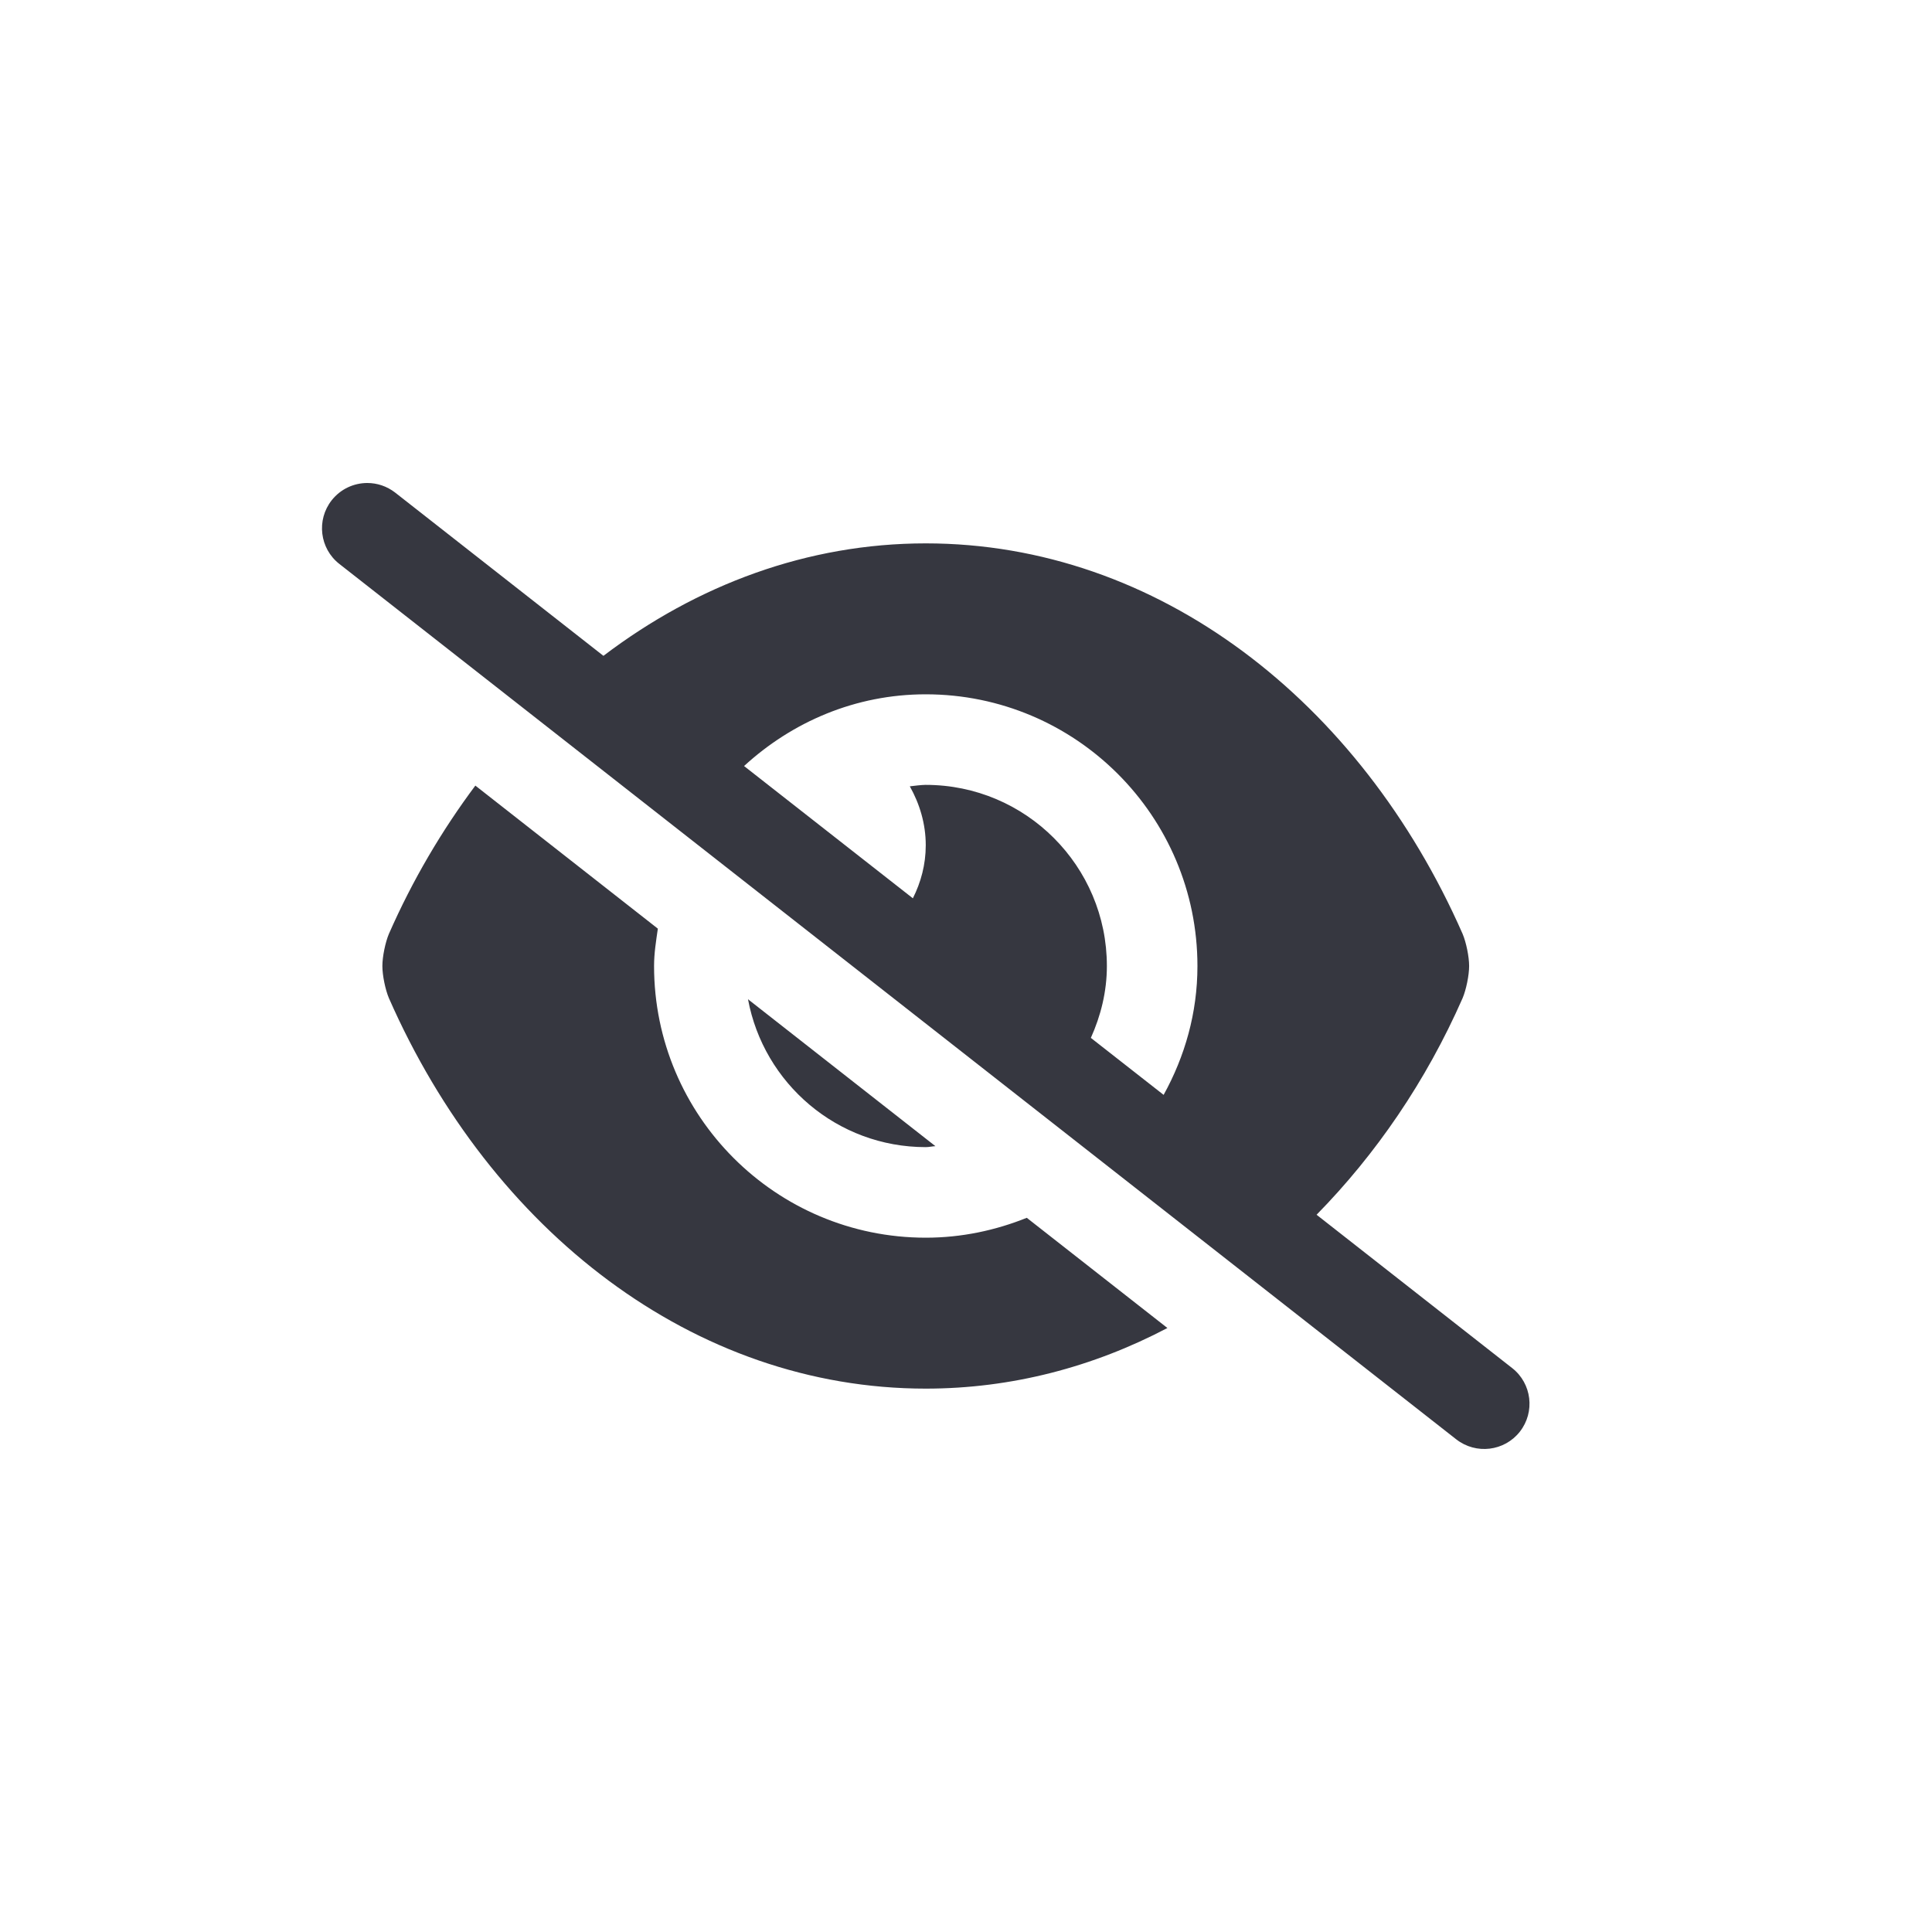 <svg width="24" height="24" viewBox="0 0 24 24" fill="none" xmlns="http://www.w3.org/2000/svg">
  <path d="M11.62 14.238L9.292 12.413C9.486 13.458 10.399 14.25 11.5 14.25C11.541 14.25 11.579 14.24 11.62 14.238ZM11.501 15.375H11.5C9.637 15.375 8.125 13.863 8.125 12C8.125 11.841 8.15 11.689 8.172 11.536L5.905 9.759C5.489 10.316 5.125 10.932 4.831 11.601C4.787 11.705 4.75 11.884 4.75 12C4.75 12.117 4.787 12.295 4.831 12.399C6.103 15.292 8.619 17.25 11.5 17.25C12.566 17.25 13.581 16.981 14.502 16.497L12.755 15.128C12.367 15.284 11.945 15.375 11.501 15.375ZM18.785 16.995L16.355 15.09C17.09 14.341 17.713 13.436 18.169 12.399C18.213 12.295 18.25 12.116 18.25 12C18.25 11.883 18.213 11.705 18.169 11.601C16.897 8.708 14.381 6.75 11.5 6.75C10.031 6.75 8.659 7.264 7.496 8.147L4.91 6.12C4.806 6.039 4.684 6 4.563 6C4.396 6 4.231 6.074 4.12 6.215C3.928 6.46 3.971 6.814 4.215 7.005L18.09 17.88C18.336 18.072 18.689 18.028 18.88 17.785C19.072 17.54 19.029 17.186 18.785 16.995ZM14.875 12.002C14.875 12.584 14.718 13.125 14.455 13.601L13.551 12.893C13.674 12.619 13.75 12.32 13.75 12C13.75 10.758 12.742 9.75 11.5 9.75H11.495C11.441 9.751 11.369 9.76 11.302 9.768C11.424 9.985 11.5 10.233 11.5 10.5C11.5 10.739 11.44 10.96 11.34 11.159L9.243 9.516C9.84 8.968 10.626 8.625 11.5 8.625C13.363 8.625 14.875 10.137 14.875 12V12.002Z" fill="#363740"/>
</svg>
